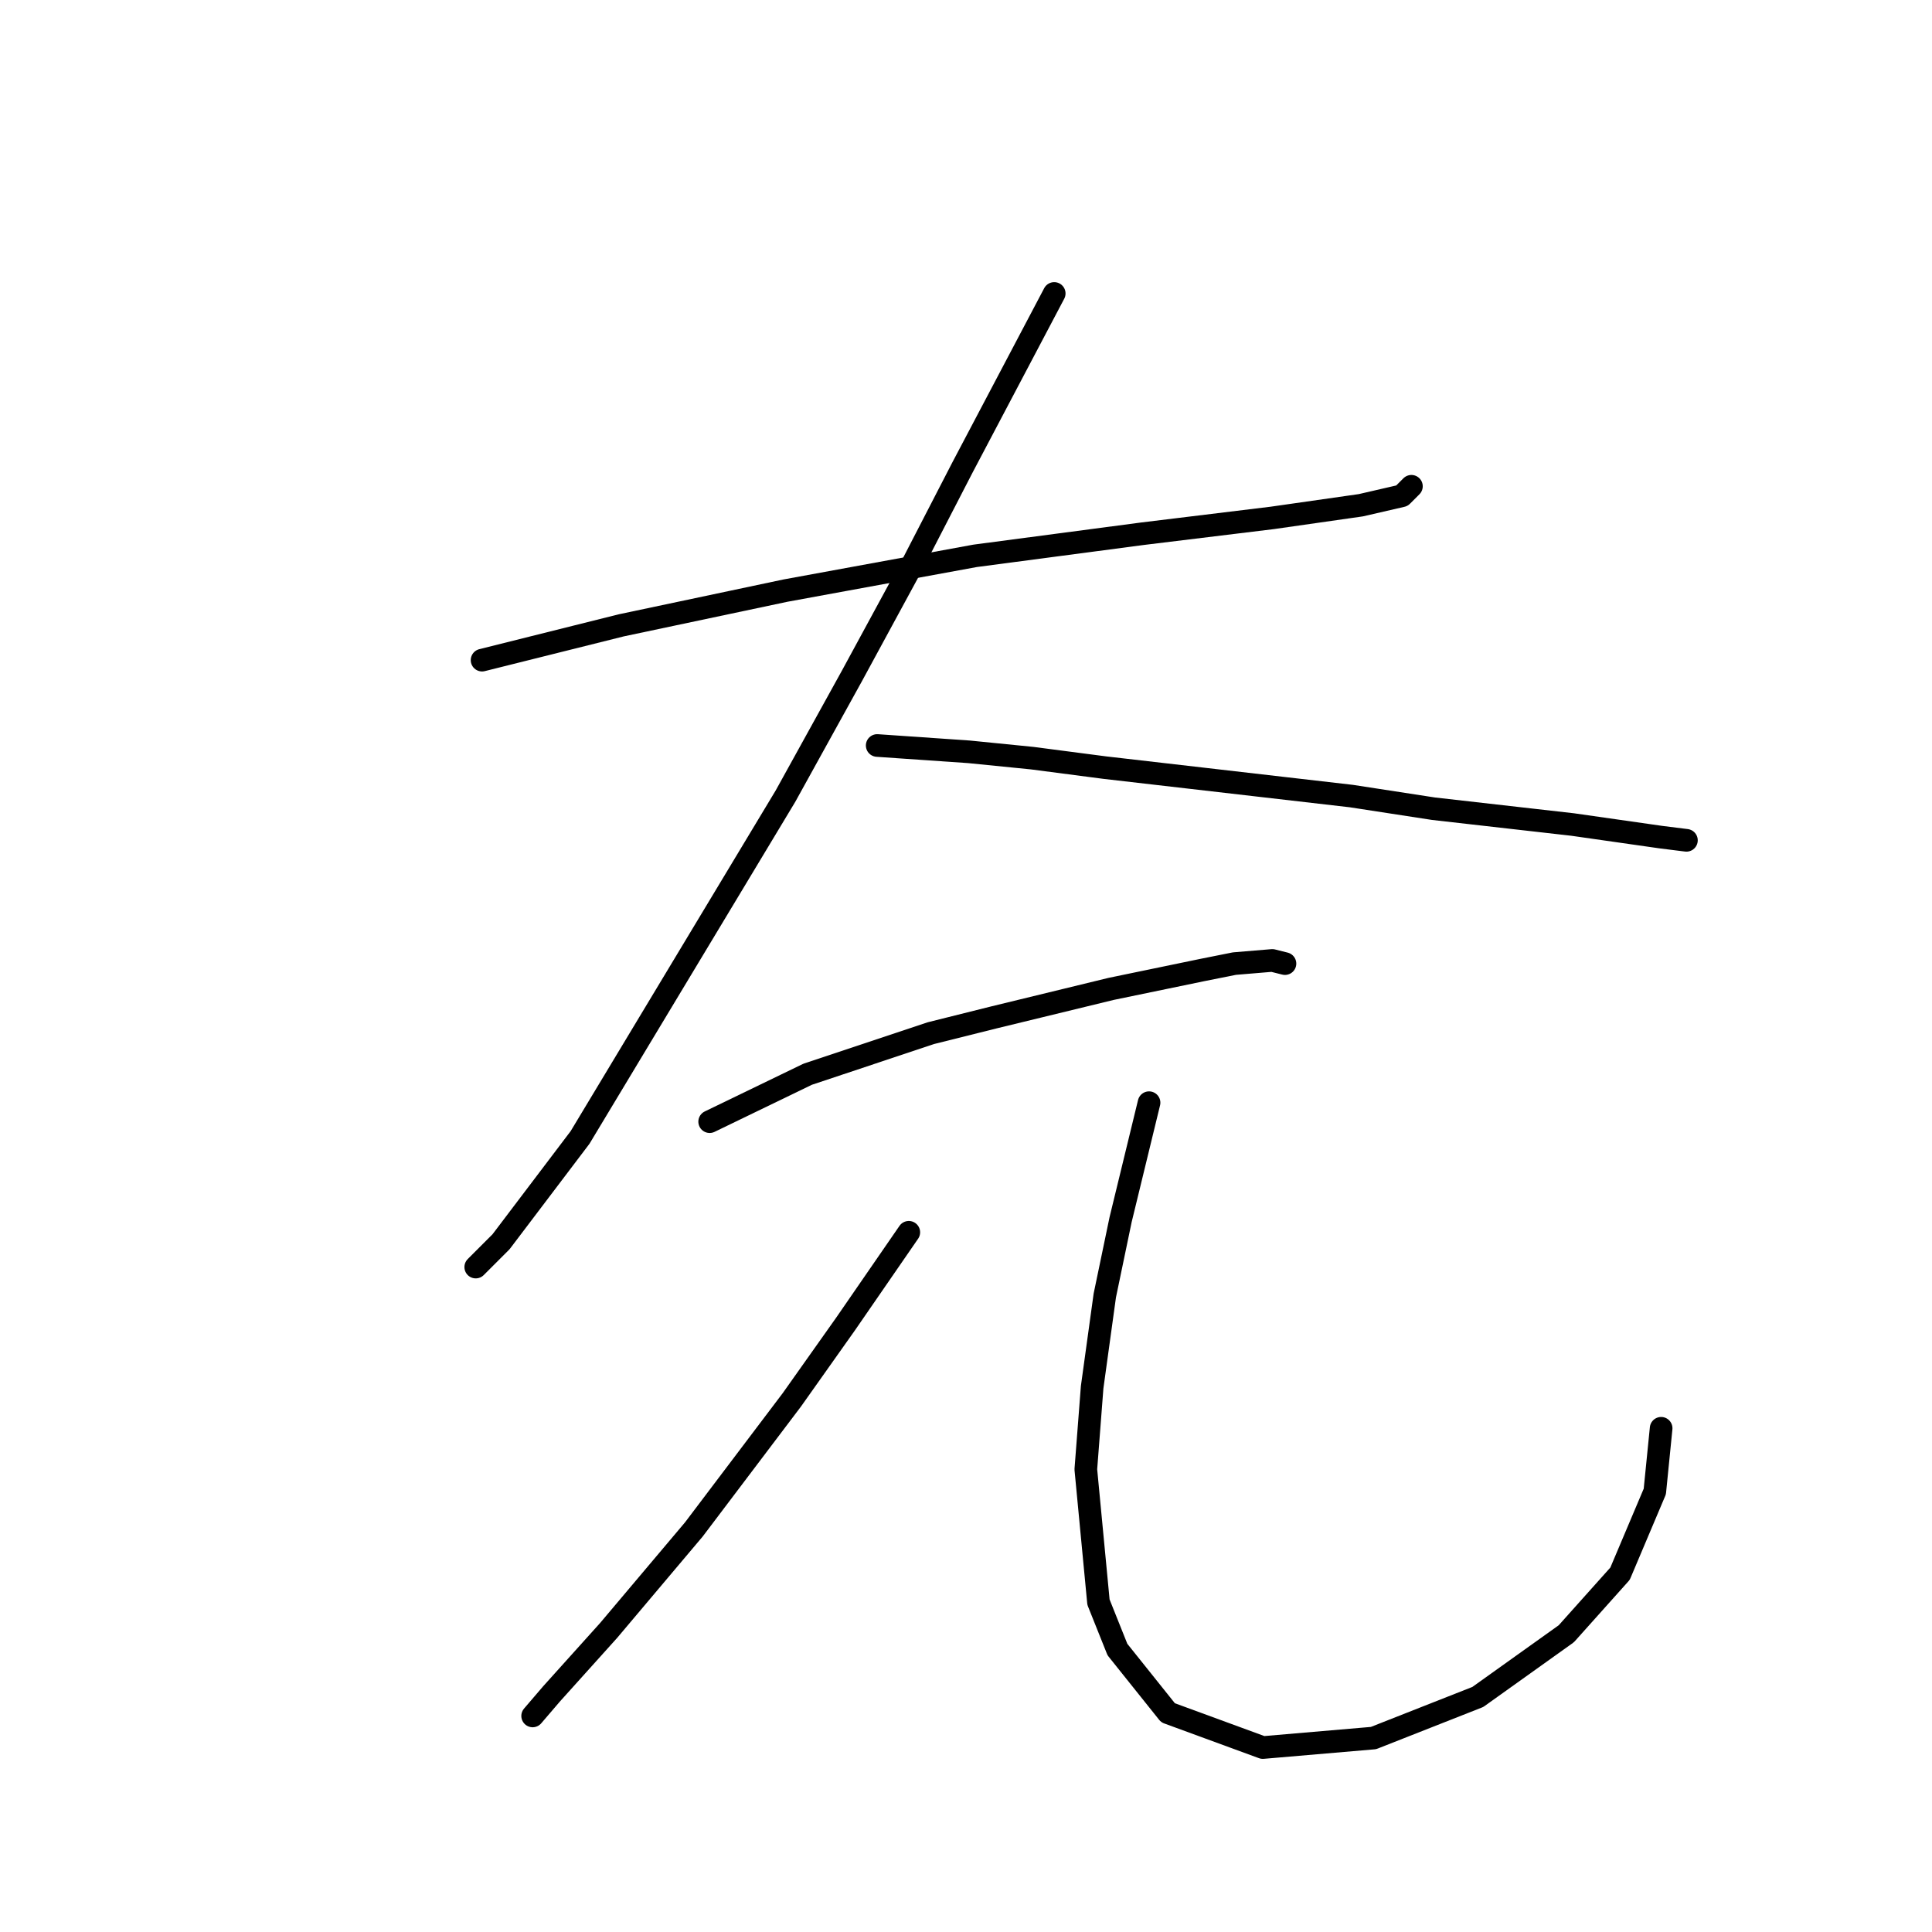 <?xml version="1.0" standalone="no"?>
    <svg width="256" height="256" xmlns="http://www.w3.org/2000/svg" version="1.1">
    <polyline stroke="black" stroke-width="3" stroke-linecap="round" fill="transparent" stroke-linejoin="round" points="63.876 87.472 82.306 82.865 104.086 78.258 129.217 73.65 151.417 70.718 168.59 68.624 180.318 66.948 185.763 65.692 187.02 64.435 187.02 64.435 " />
        <polyline stroke="black" stroke-width="3" stroke-linecap="round" fill="transparent" stroke-linejoin="round" points="139.689 38.885 127.542 61.922 120.84 74.907 112.882 89.567 104.086 105.483 76.86 150.72 66.389 164.542 63.038 167.893 63.038 167.893 " />
        <polyline stroke="black" stroke-width="3" stroke-linecap="round" fill="transparent" stroke-linejoin="round" points="116.233 98.782 128.38 99.619 136.757 100.457 146.391 101.714 157.281 102.97 179.061 105.483 189.952 107.159 208.381 109.253 220.109 110.928 223.46 111.347 223.46 111.347 " />
        <polyline stroke="black" stroke-width="3" stroke-linecap="round" fill="transparent" stroke-linejoin="round" points="94.034 148.625 107.018 142.343 123.353 136.897 131.731 134.803 147.228 131.034 159.375 128.52 163.564 127.683 168.59 127.264 170.265 127.683 170.265 127.683 " />
        <polyline stroke="black" stroke-width="3" stroke-linecap="round" fill="transparent" stroke-linejoin="round" points="120.421 163.285 112.044 175.432 104.924 185.485 91.939 202.658 80.63 216.061 73.091 224.438 70.578 227.37 70.578 227.37 " />
        <polyline stroke="black" stroke-width="3" stroke-linecap="round" fill="transparent" stroke-linejoin="round" points="152.255 146.112 148.485 161.61 146.391 171.663 144.715 183.809 143.877 194.7 145.553 212.292 148.066 218.574 154.768 226.952 167.333 231.559 181.993 230.302 195.816 224.857 207.544 216.48 214.664 208.522 219.271 197.632 220.109 189.255 220.109 189.255 " />
        </svg>